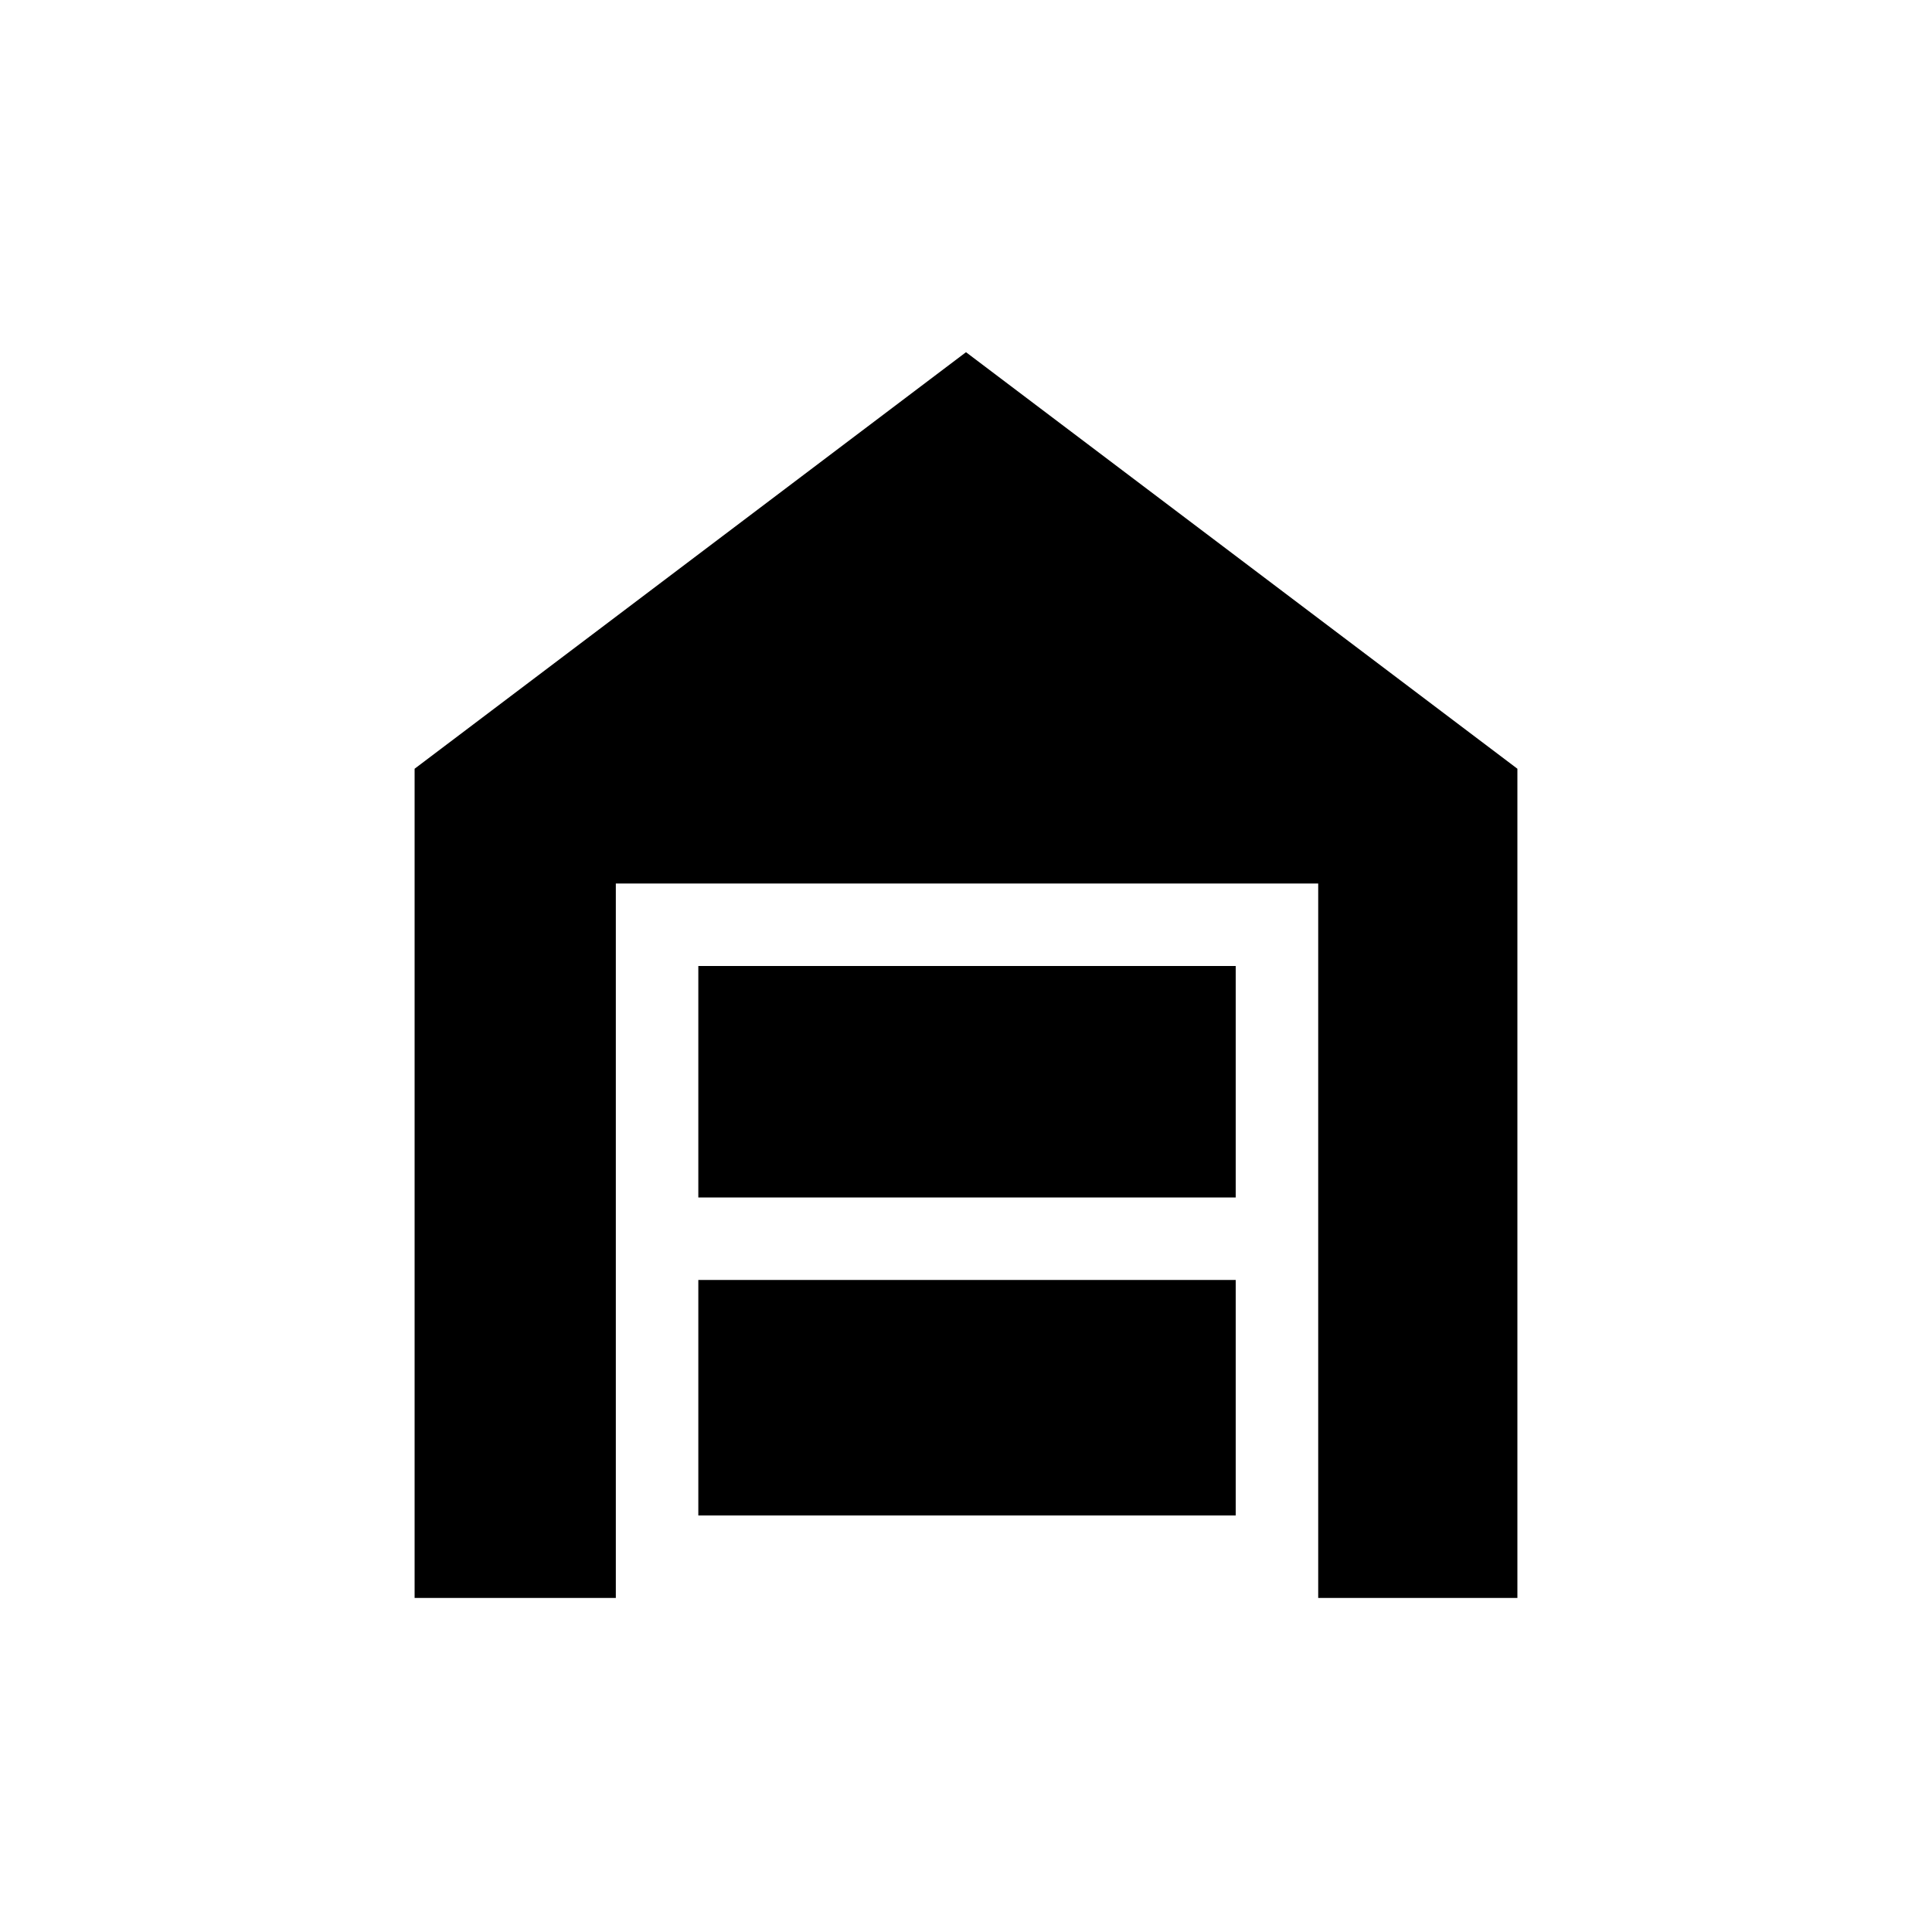 <svg xmlns="http://www.w3.org/2000/svg" height="20" width="20"><path d="M4.292 16.542V7.958L10 3.646l5.708 4.312v8.584h-2.062V9.146H6.375v7.396Zm2.937-.854h5.563V13.25H7.229Zm0-3.292h5.563V10H7.229Z"/></svg>